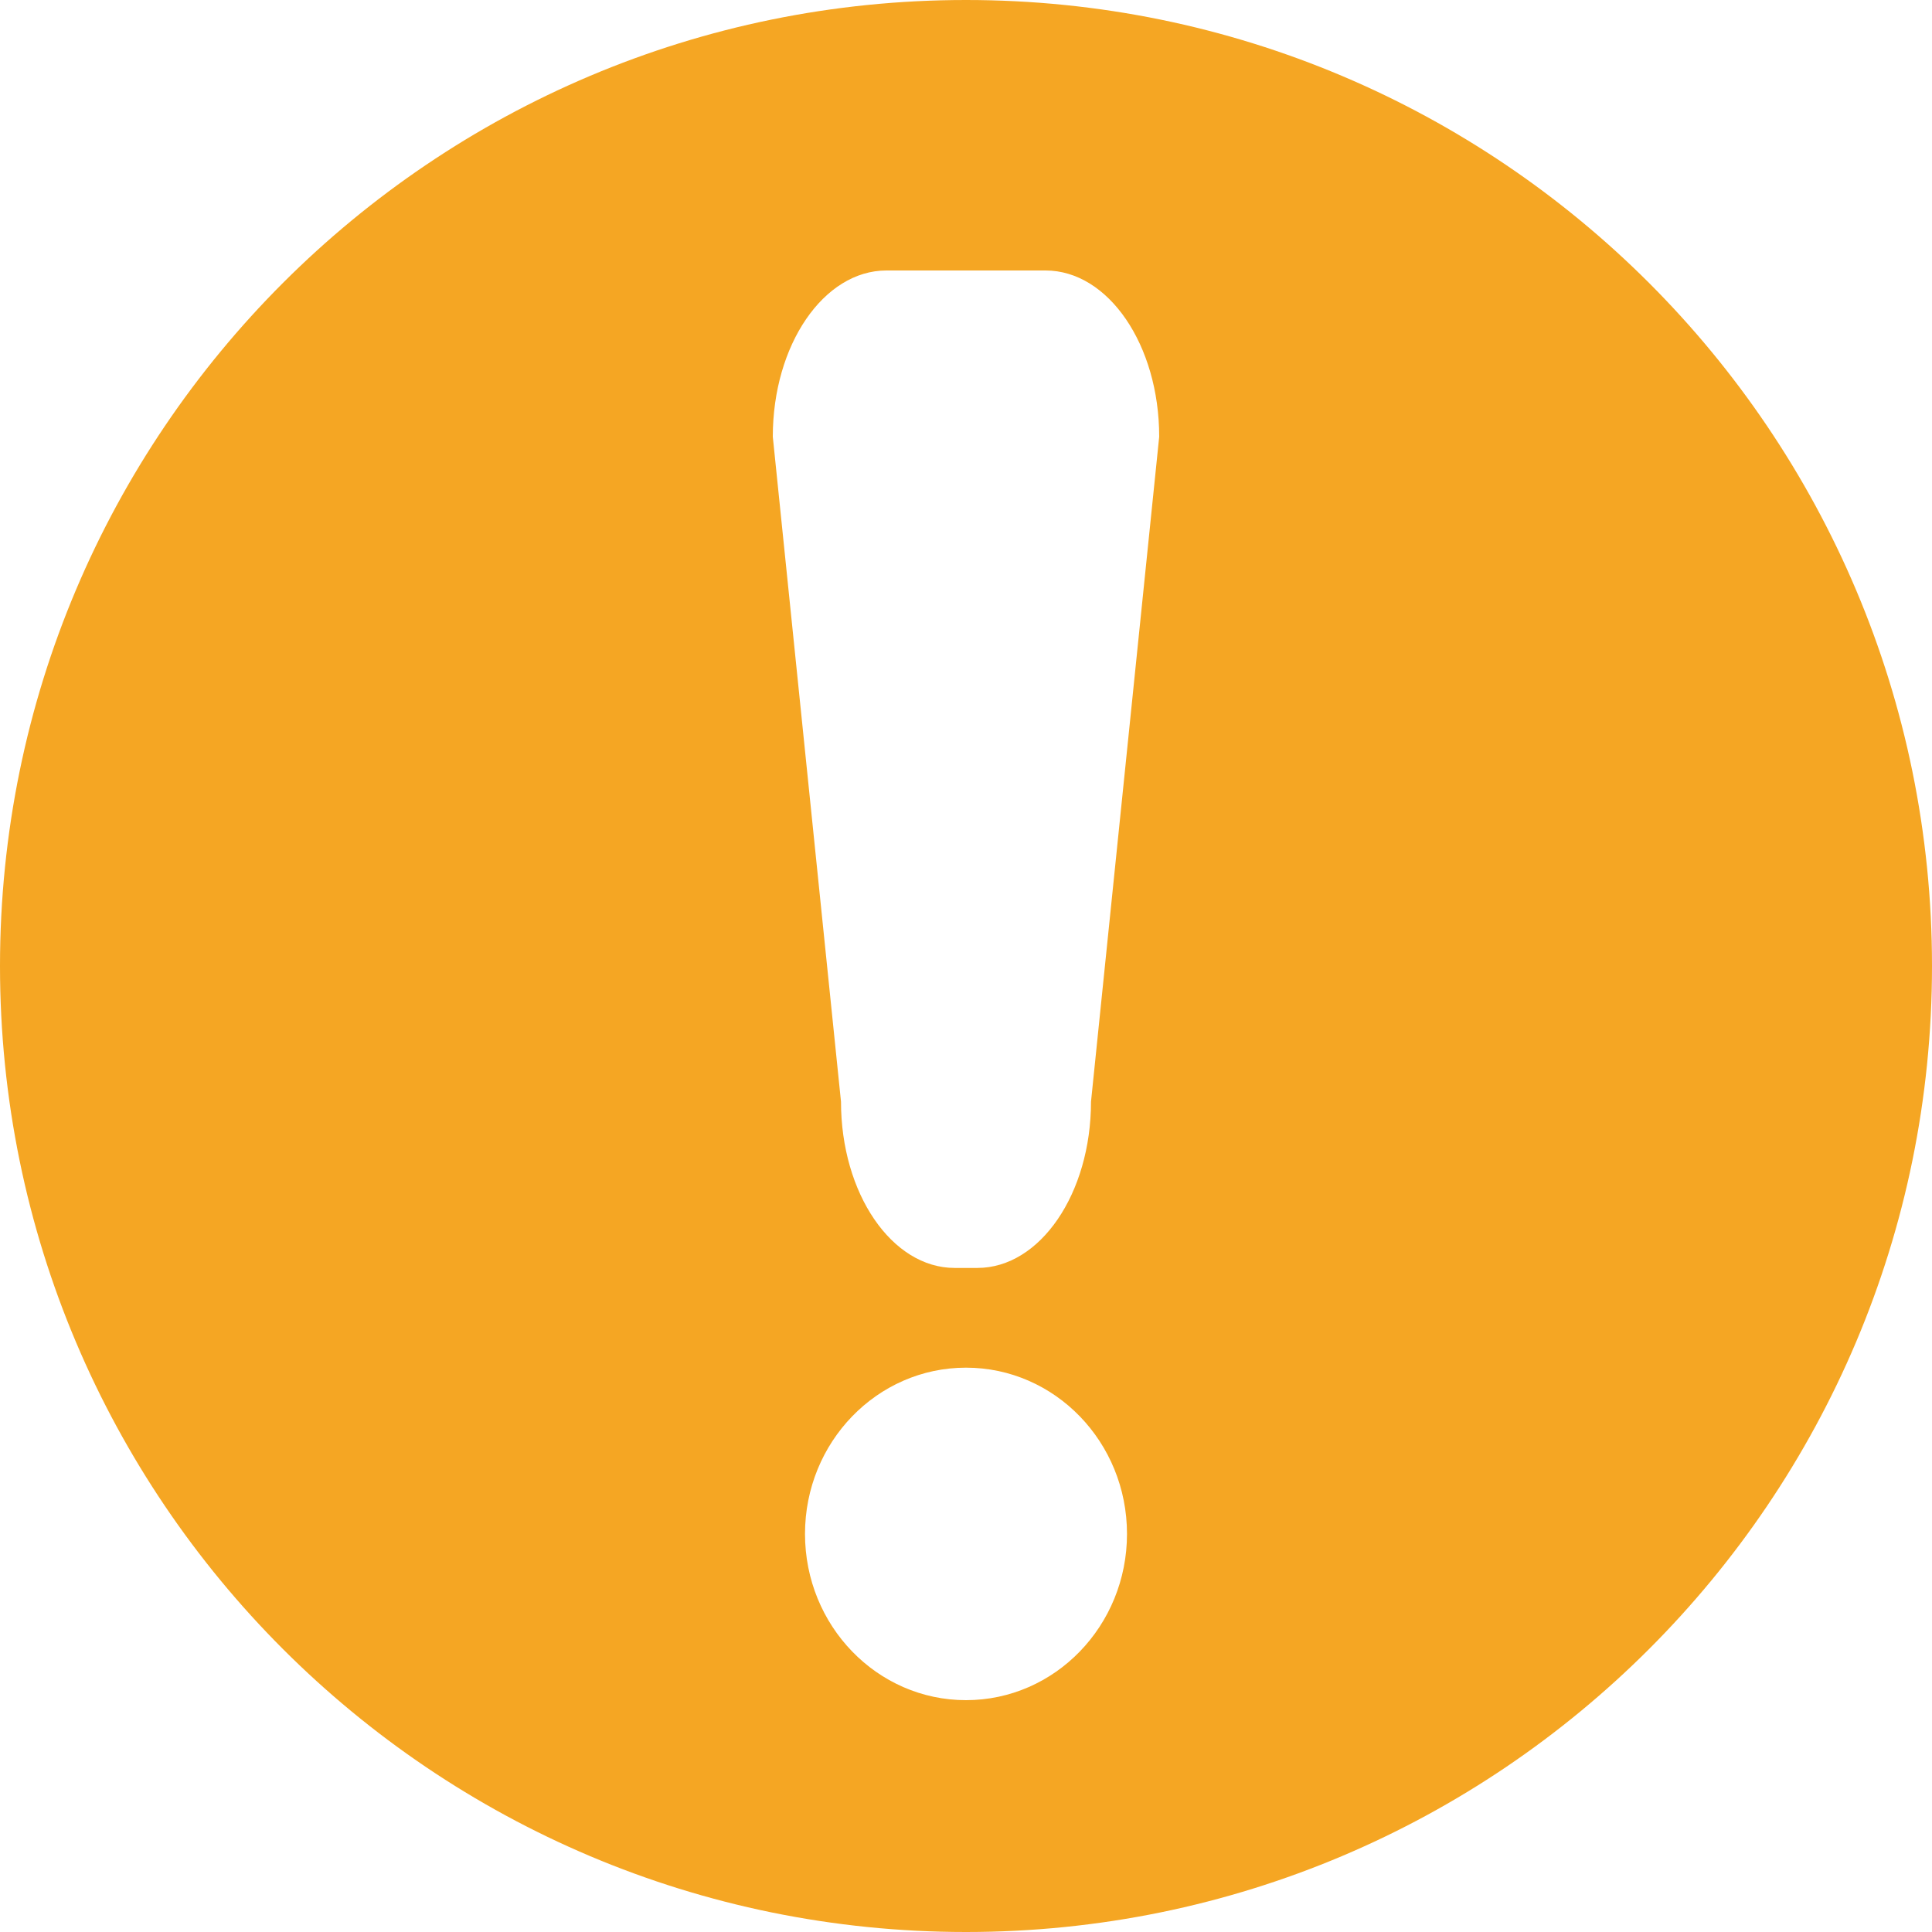 <?xml version="1.0" encoding="UTF-8"?>
<svg width="60px" height="60px" viewBox="0 0 60 60" version="1.1" xmlns="http://www.w3.org/2000/svg" xmlns:xlink="http://www.w3.org/1999/xlink">
    <!-- Generator: Sketch 49 (51002) - http://www.bohemiancoding.com/sketch -->
    <title>ic_remind</title>
    <desc>Created with Sketch.</desc>
    <defs></defs>
    <g id="Symbols" stroke="none" stroke-width="1" fill="none" fill-rule="evenodd">
        <g id="ic_remind" fill="#F5A623">
            <g id="提醒">
                <path d="M33.882,34.214 C33.882,37.065 32.302,39.377 30.353,39.377 L29.647,39.377 C27.698,39.377 26.118,37.065 26.118,34.214 L24,13.563 C24,10.711 25.58,8.4 27.529,8.4 L32.47,8.4 C34.42,8.4 36,10.711 36,13.563 L33.882,34.214 Z M30,52.8 C27.239,52.8 25,50.489 25,47.637 C25,44.786 27.239,42.474 30,42.474 C32.761,42.474 35,44.786 35,47.637 C35,50.489 32.762,52.8 30,52.8 Z M30,0 C13.432,0 0,13.432 0,30 C0,46.568 13.432,60 30,60 C46.568,60 60,46.568 60,30 C60,13.432 46.568,0 30,0 Z"></path>
            </g>
        </g>
    </g>
</svg>